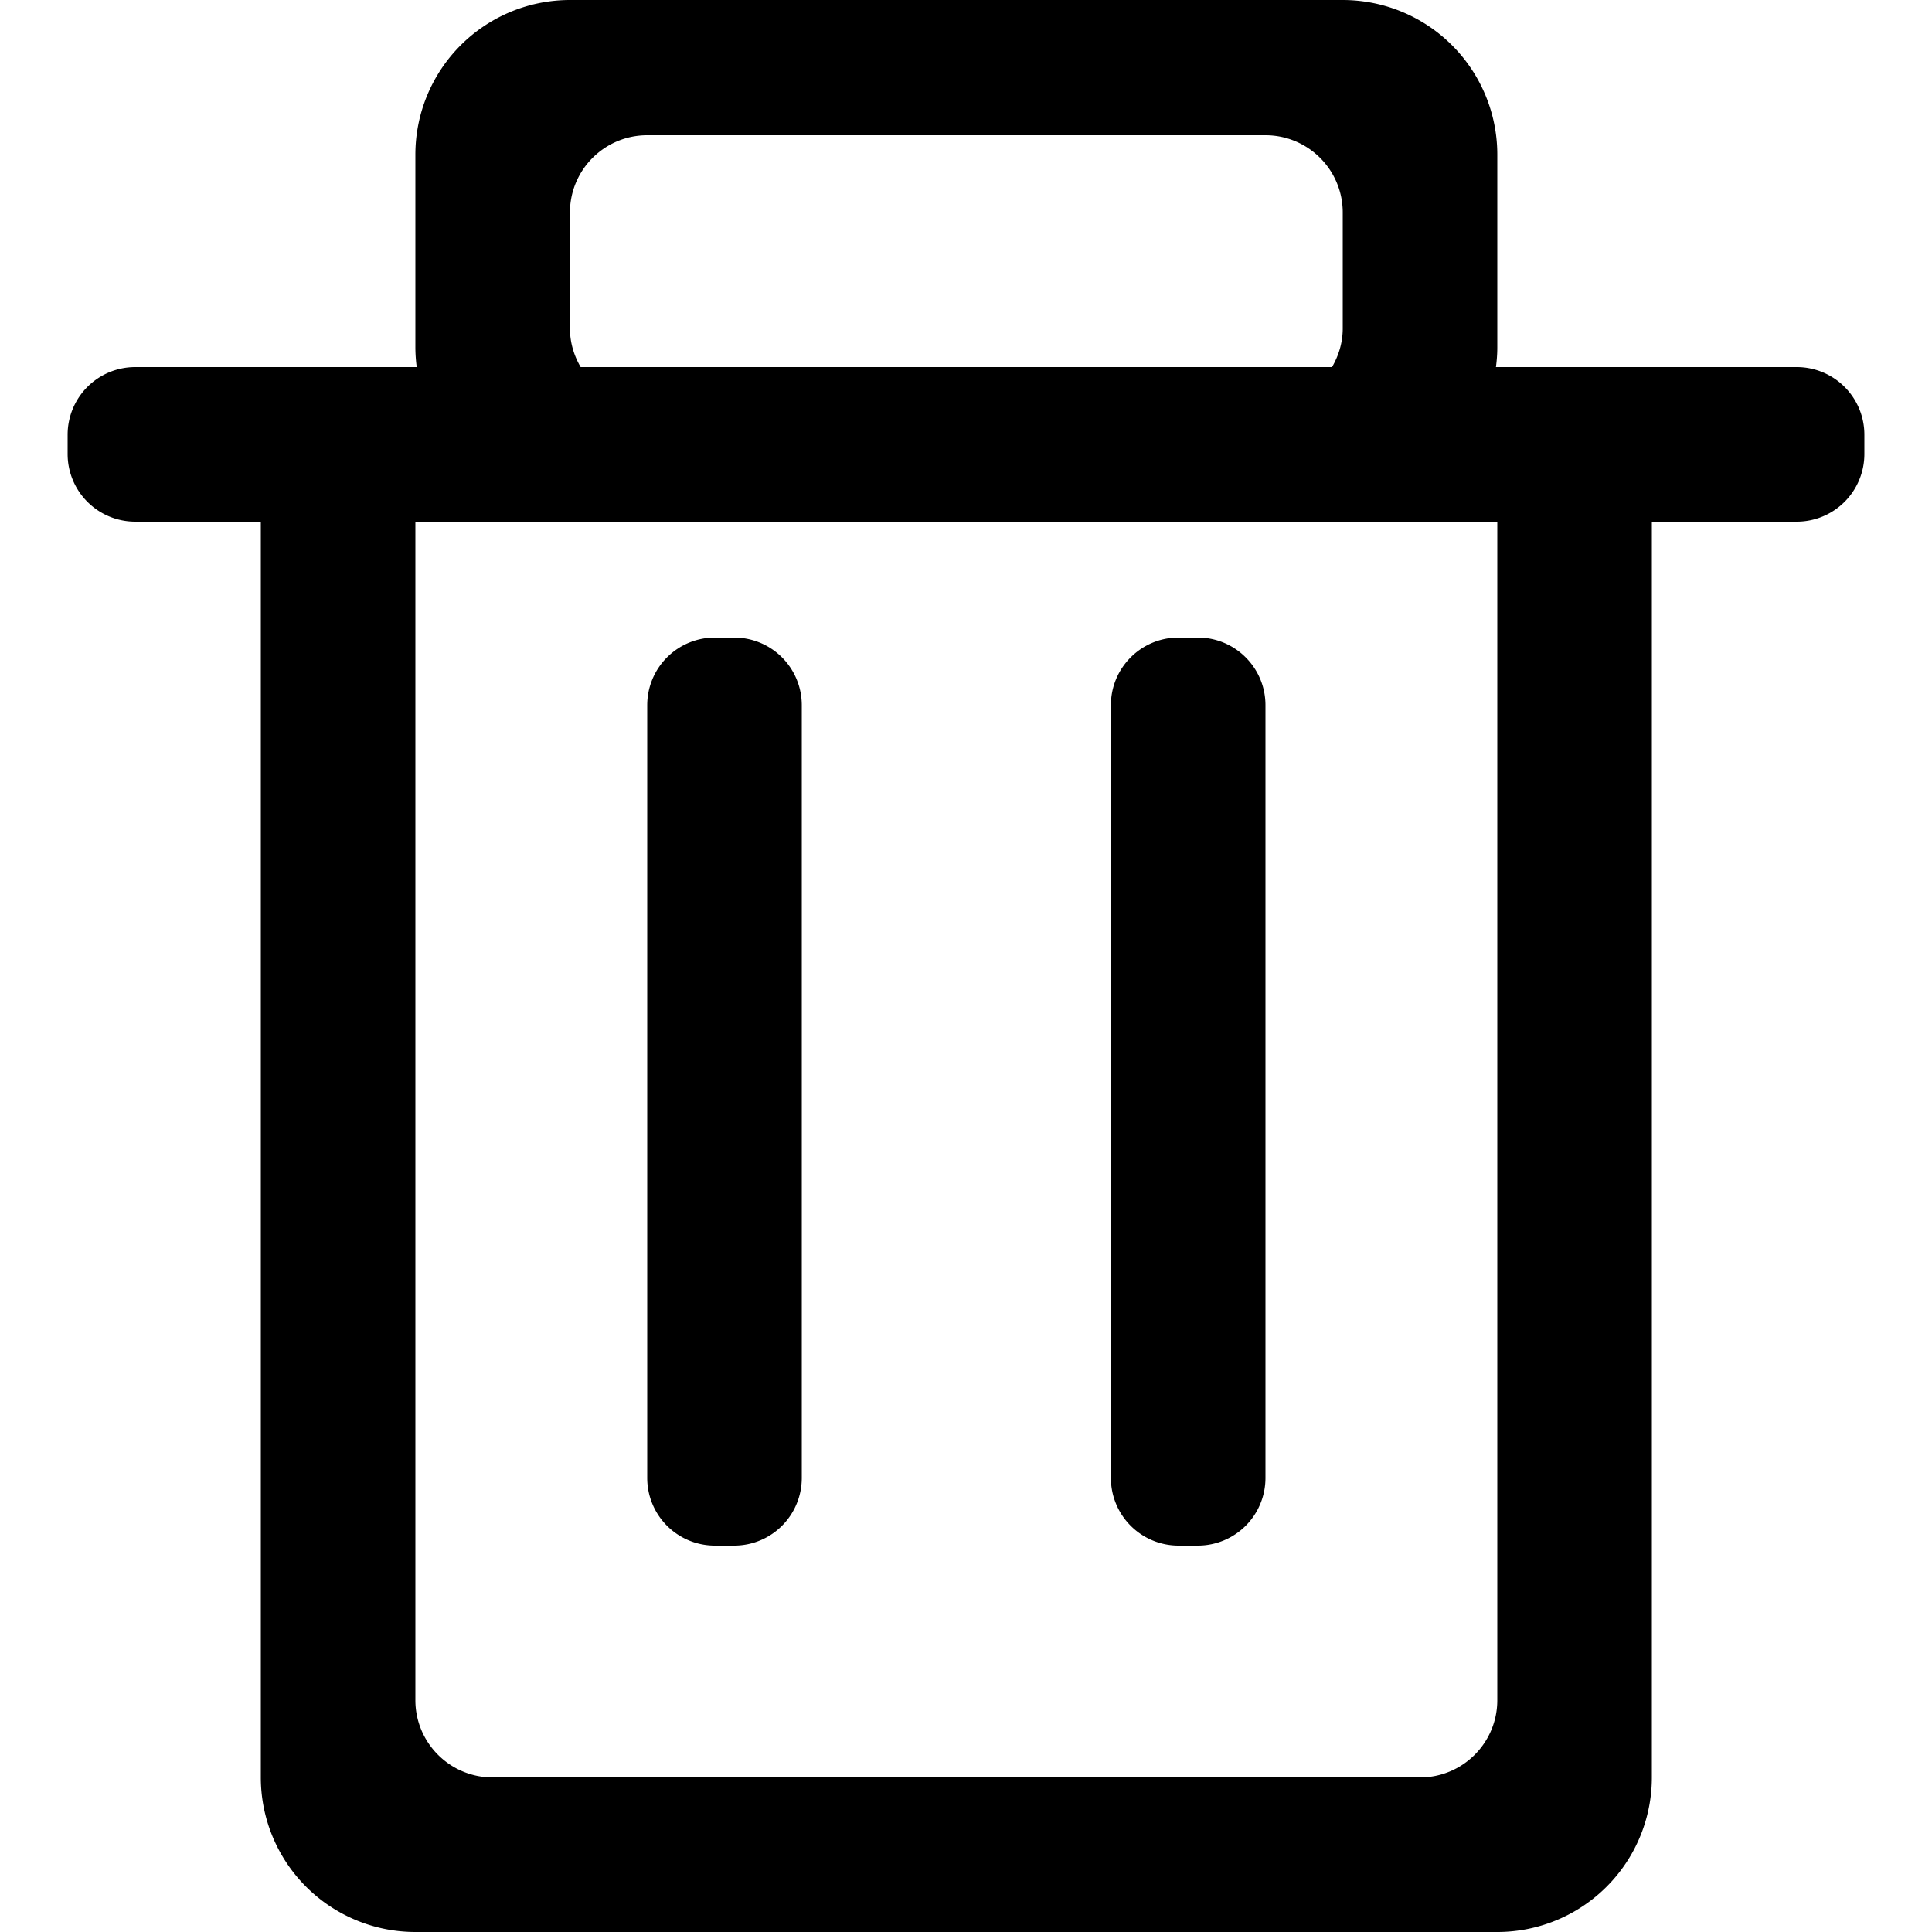 <svg xmlns="http://www.w3.org/2000/svg" viewBox="0 0 100 100"><path fill-rule="evenodd" d="M93 27h-7.5v65a8 8 0 0 1-8 8h-56a8 8 0 0 1-8-8V27H7a3.5 3.5 0 0 1-3.5-3.5v-1A3.5 3.5 0 0 1 7 19h14.57a7.846 7.846 0 0 1-.07-1V8a8 8 0 0 1 8-8h40a8 8 0 0 1 8 8v10c0 .34-.028.672-.07 1H93a3.5 3.5 0 0 1 3.5 3.5v1A3.5 3.5 0 0 1 93 27zM21.5 88c0 2.21 1.79 4 4 4h48c2.21 0 4-1.79 4-4V27h-56v61zm48-71v-6c0-2.21-1.79-4-4-4h-32c-2.21 0-4 1.79-4 4v6c0 .732.21 1.41.555 2h38.89c.344-.59.555-1.268.555-2zM62 80h-1a3.5 3.5 0 0 1-3.5-3.5v-40c0-1.934 1.566-3.5 3.5-3.5h1c1.934 0 3.5 1.566 3.5 3.5v40A3.5 3.5 0 0 1 62 80zm-24 0h-1a3.5 3.5 0 0 1-3.5-3.5v-40A3.5 3.5 0 0 1 37 33h1a3.5 3.5 0 0 1 3.5 3.5v40A3.5 3.5 0 0 1 38 80z" clip-rule="evenodd"/></svg>
